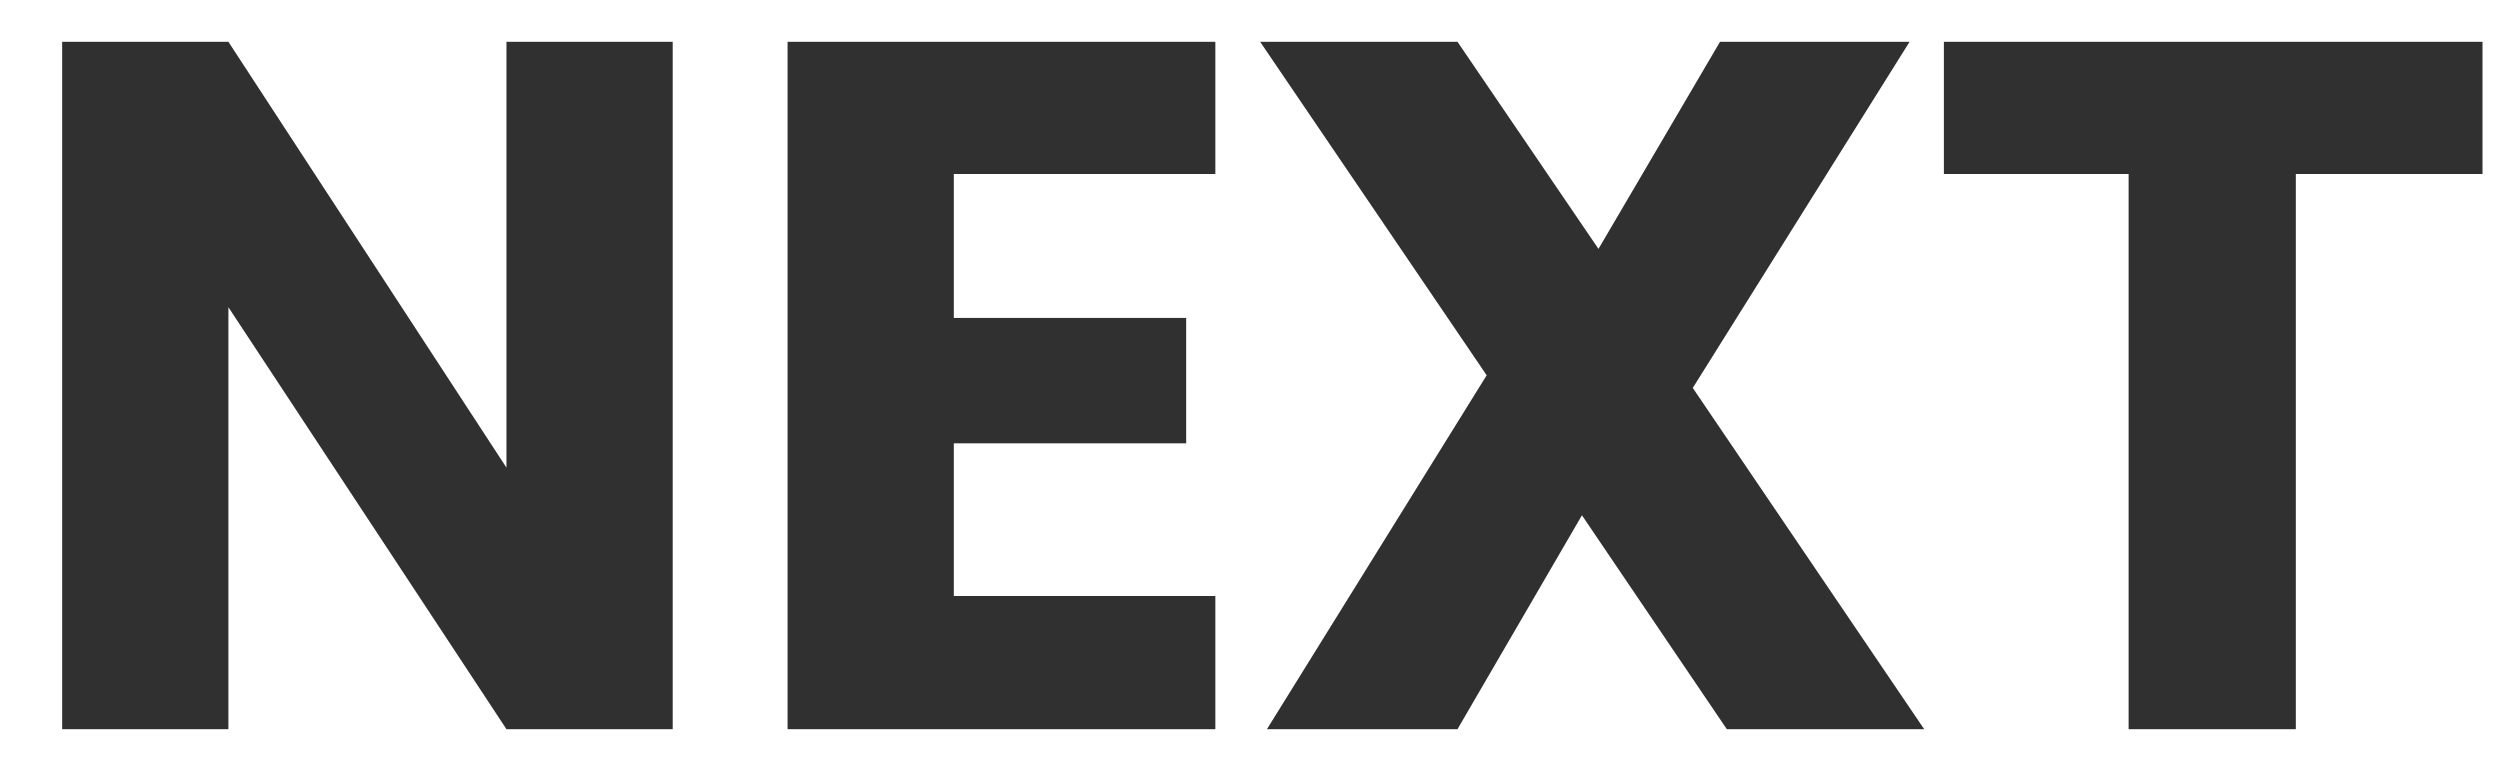 <svg width="36" height="11" viewBox="0 0 36 11" fill="none" xmlns="http://www.w3.org/2000/svg">
<path d="M9.687 10.5H7.293L3.289 4.424V10.5H0.895V0.602H3.289L7.293 6.734V0.602H9.687V10.5ZM13.735 2.506V4.578H17.081V6.384H13.735V8.582H17.501V10.5H11.341V0.602H17.501V2.506H13.735ZM24.866 10.5L22.78 7.42L20.988 10.5H18.244L21.408 5.404L18.146 0.602H20.988L23.018 3.584L24.768 0.602H27.498L24.376 5.586L27.708 10.5H24.866ZM35.748 0.602V2.506H33.06V10.5H30.652V2.506H27.992V0.602H35.748Z" fill="#303030"/>
</svg>
